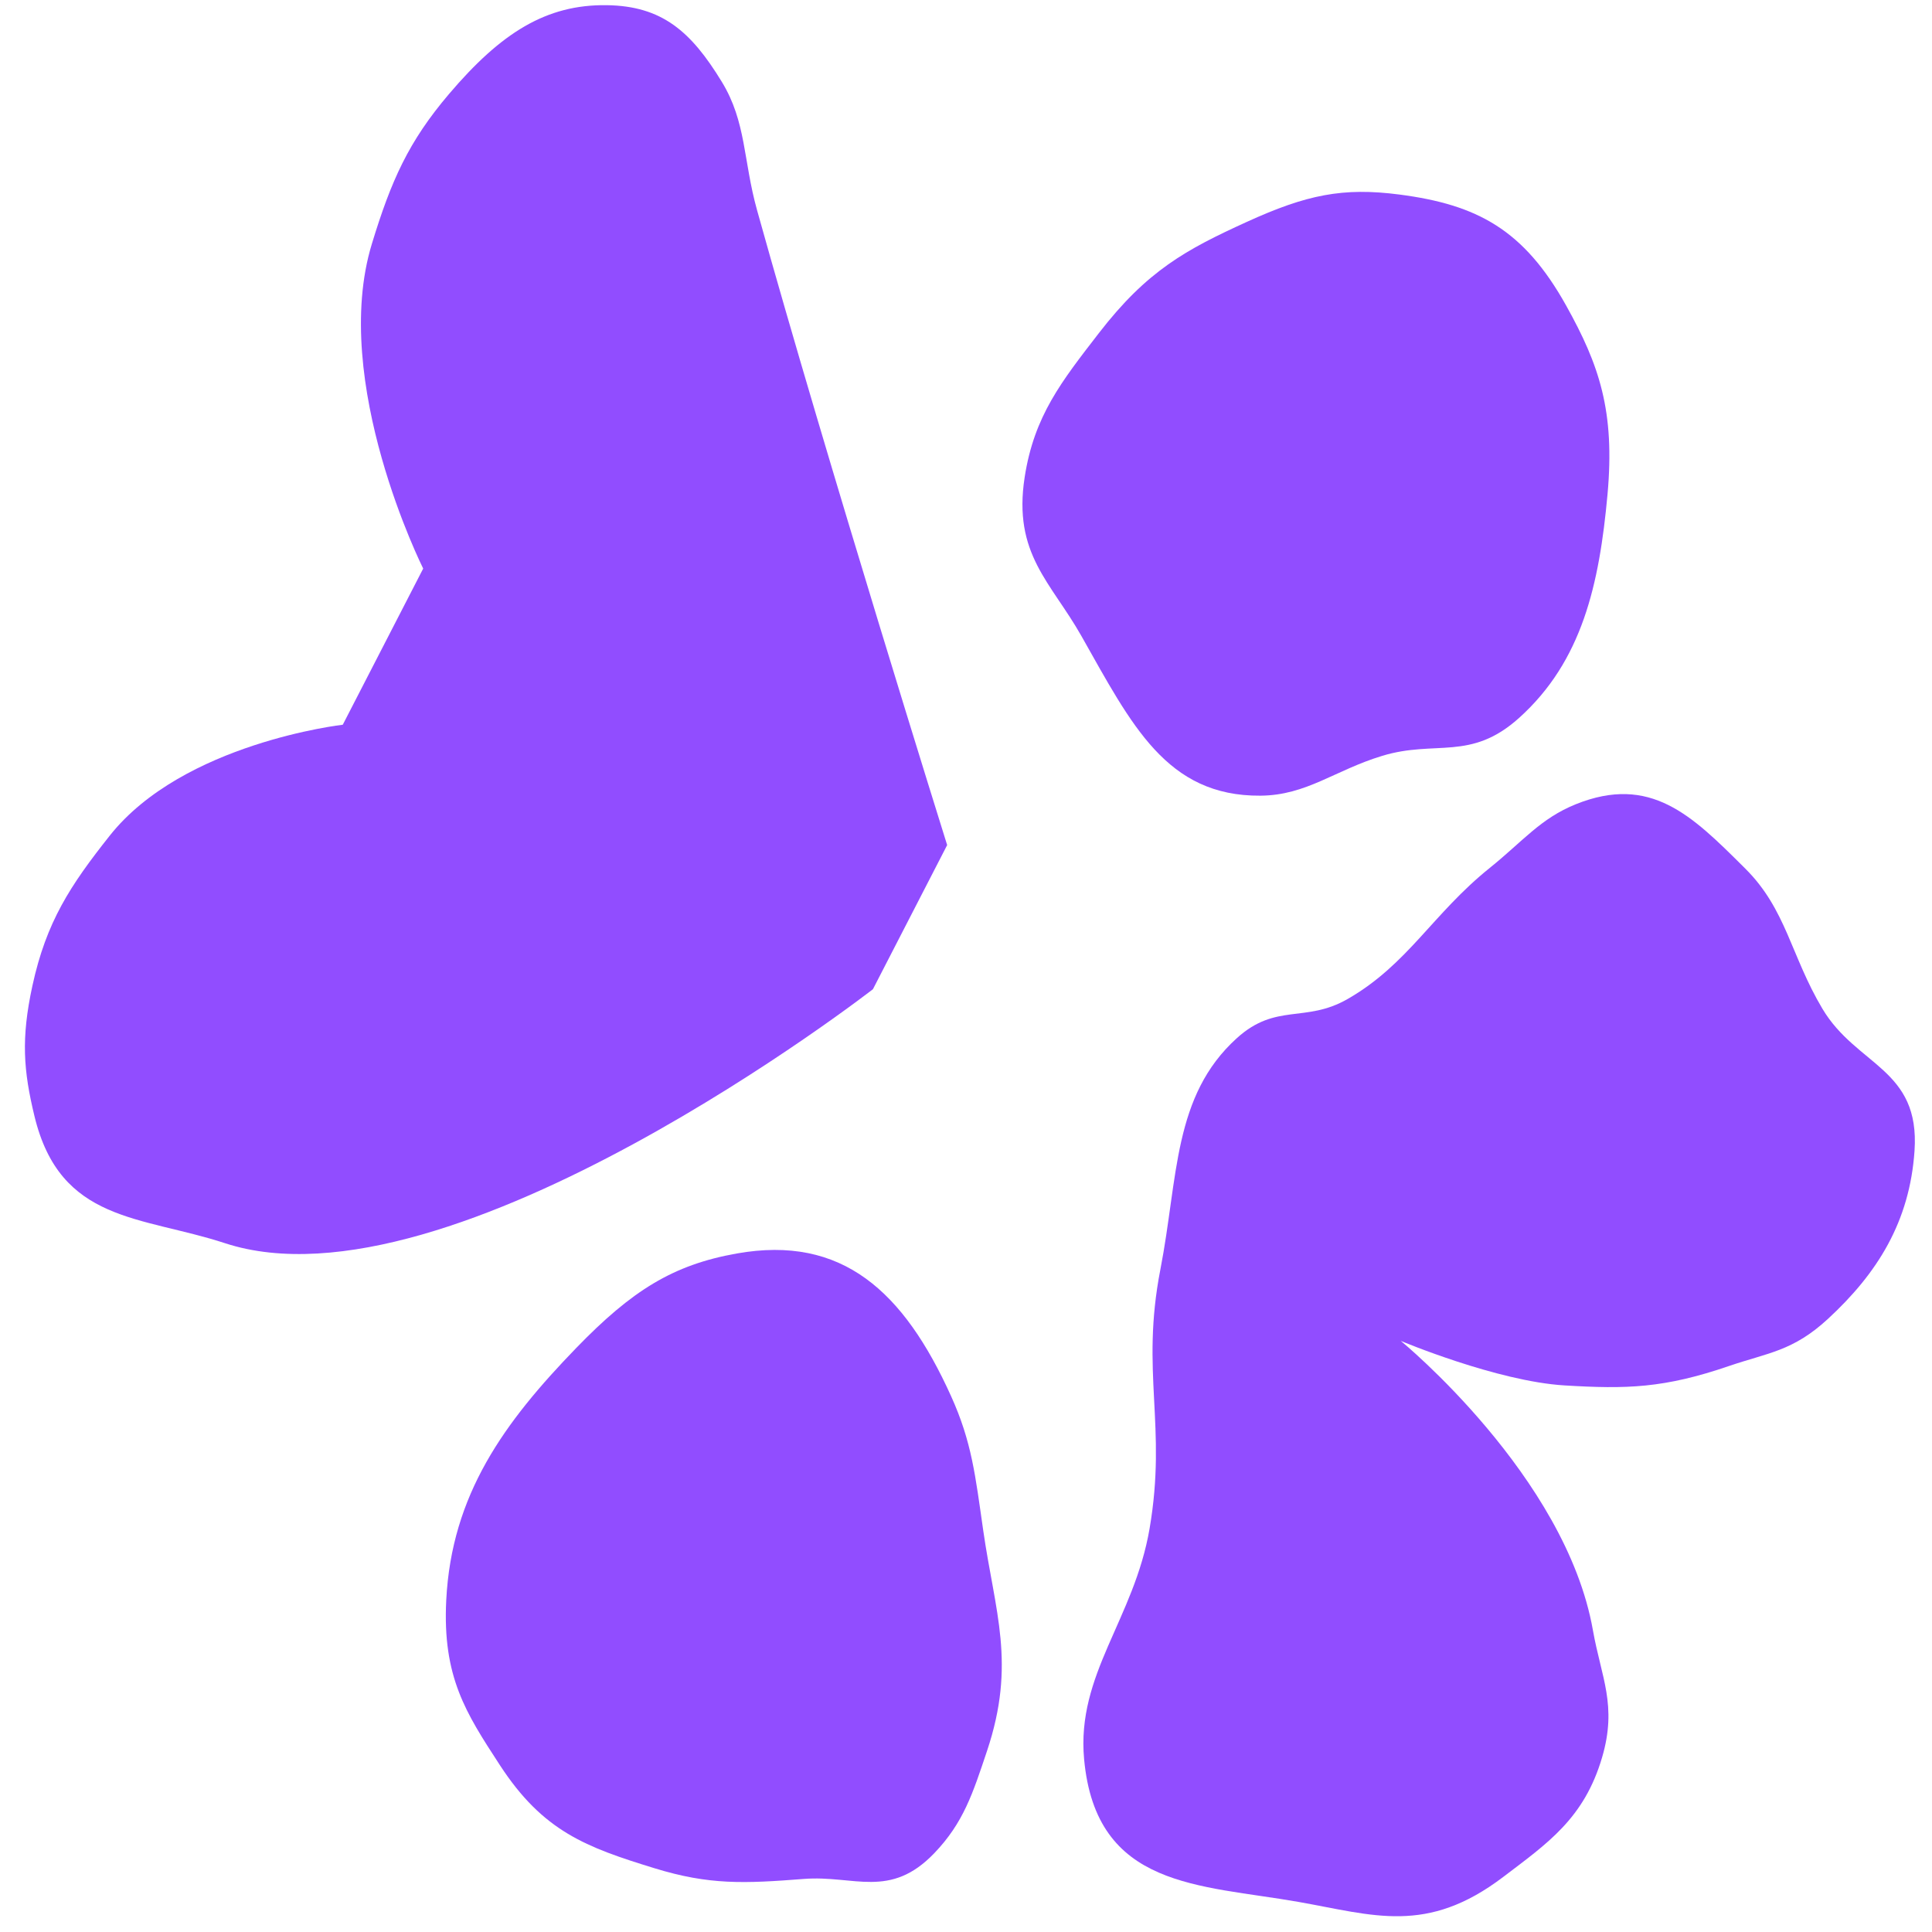 <svg width="69" height="69" viewBox="0 0 69 69" fill="none" xmlns="http://www.w3.org/2000/svg">
<path d="M33.373 66.179C34.408 65.097 34.741 64.059 35.251 62.533C36.297 59.405 35.534 57.575 35.116 54.664C34.832 52.691 34.709 51.504 33.969 49.867C32.276 46.12 30.081 44.098 26.315 44.767C24.038 45.171 22.572 46.085 20.576 48.146C18.009 50.797 16.126 53.375 15.937 57.155C15.8 59.888 16.638 61.175 17.835 63.013L17.854 63.042C19.396 65.409 20.93 65.972 23.382 66.725C25.333 67.324 26.57 67.271 28.708 67.105C30.506 66.964 31.787 67.839 33.373 66.179Z" fill="#914DFF"/>
<path d="M50.028 47.889C50.028 47.889 53.46 49.332 55.873 49.479C58.099 49.614 59.427 49.581 61.751 48.786C63.141 48.31 64.028 48.262 65.282 47.105C67.056 45.469 68.204 43.629 68.376 41.099C68.576 38.156 66.309 38.078 65.086 36.026C63.957 34.131 63.797 32.478 62.333 31.023L62.26 30.95C60.421 29.122 58.943 27.653 56.283 28.721C55.021 29.228 54.39 30.044 53.209 30.994C51.157 32.643 50.285 34.441 48.131 35.678C46.616 36.548 45.577 35.807 44.175 37.075C41.888 39.143 42.081 42.052 41.442 45.338C40.726 49.019 41.686 50.908 41.057 54.589C40.502 57.831 38.439 59.79 38.718 62.826C39.143 67.452 42.844 67.303 46.372 67.925C49.063 68.4 50.955 69.108 53.685 67.035C55.278 65.825 56.578 64.942 57.218 62.763C57.764 60.904 57.188 59.91 56.89 58.224C55.92 52.711 50.028 47.889 50.028 47.889Z" fill="#914DFF"/>
<path d="M54.253 25.64C56.508 23.611 57.118 20.869 57.411 17.66C57.682 14.683 57.117 13.035 55.935 10.915C54.422 8.199 52.759 7.31 49.981 6.948C47.963 6.685 46.659 6.953 44.528 7.925C42.361 8.913 40.972 9.661 39.246 11.896C37.913 13.623 36.934 14.85 36.595 17.044C36.171 19.788 37.532 20.786 38.623 22.717C40.414 25.884 41.66 28.443 45.017 28.417C46.666 28.404 47.668 27.509 49.367 26.994C51.276 26.414 52.518 27.201 54.253 25.64Z" fill="#914DFF"/>
<path d="M31.176 35.329L33.827 30.181C33.827 30.181 29.535 16.476 27.038 7.507C26.54 5.722 26.657 4.361 25.78 2.924C24.677 1.114 23.638 0.213 21.67 0.185C19.506 0.155 17.895 1.172 16.042 3.35C14.588 5.057 13.969 6.452 13.28 8.712C11.776 13.645 15.114 20.306 15.114 20.306L12.242 25.883C12.242 25.883 6.545 26.532 3.919 29.845C2.512 31.62 1.653 32.921 1.157 35.208C0.748 37.093 0.837 38.234 1.232 39.867C2.153 43.671 5.037 43.418 8.036 44.4C16.095 47.039 31.176 35.329 31.176 35.329Z" fill="#914DFF"/>
</svg>
